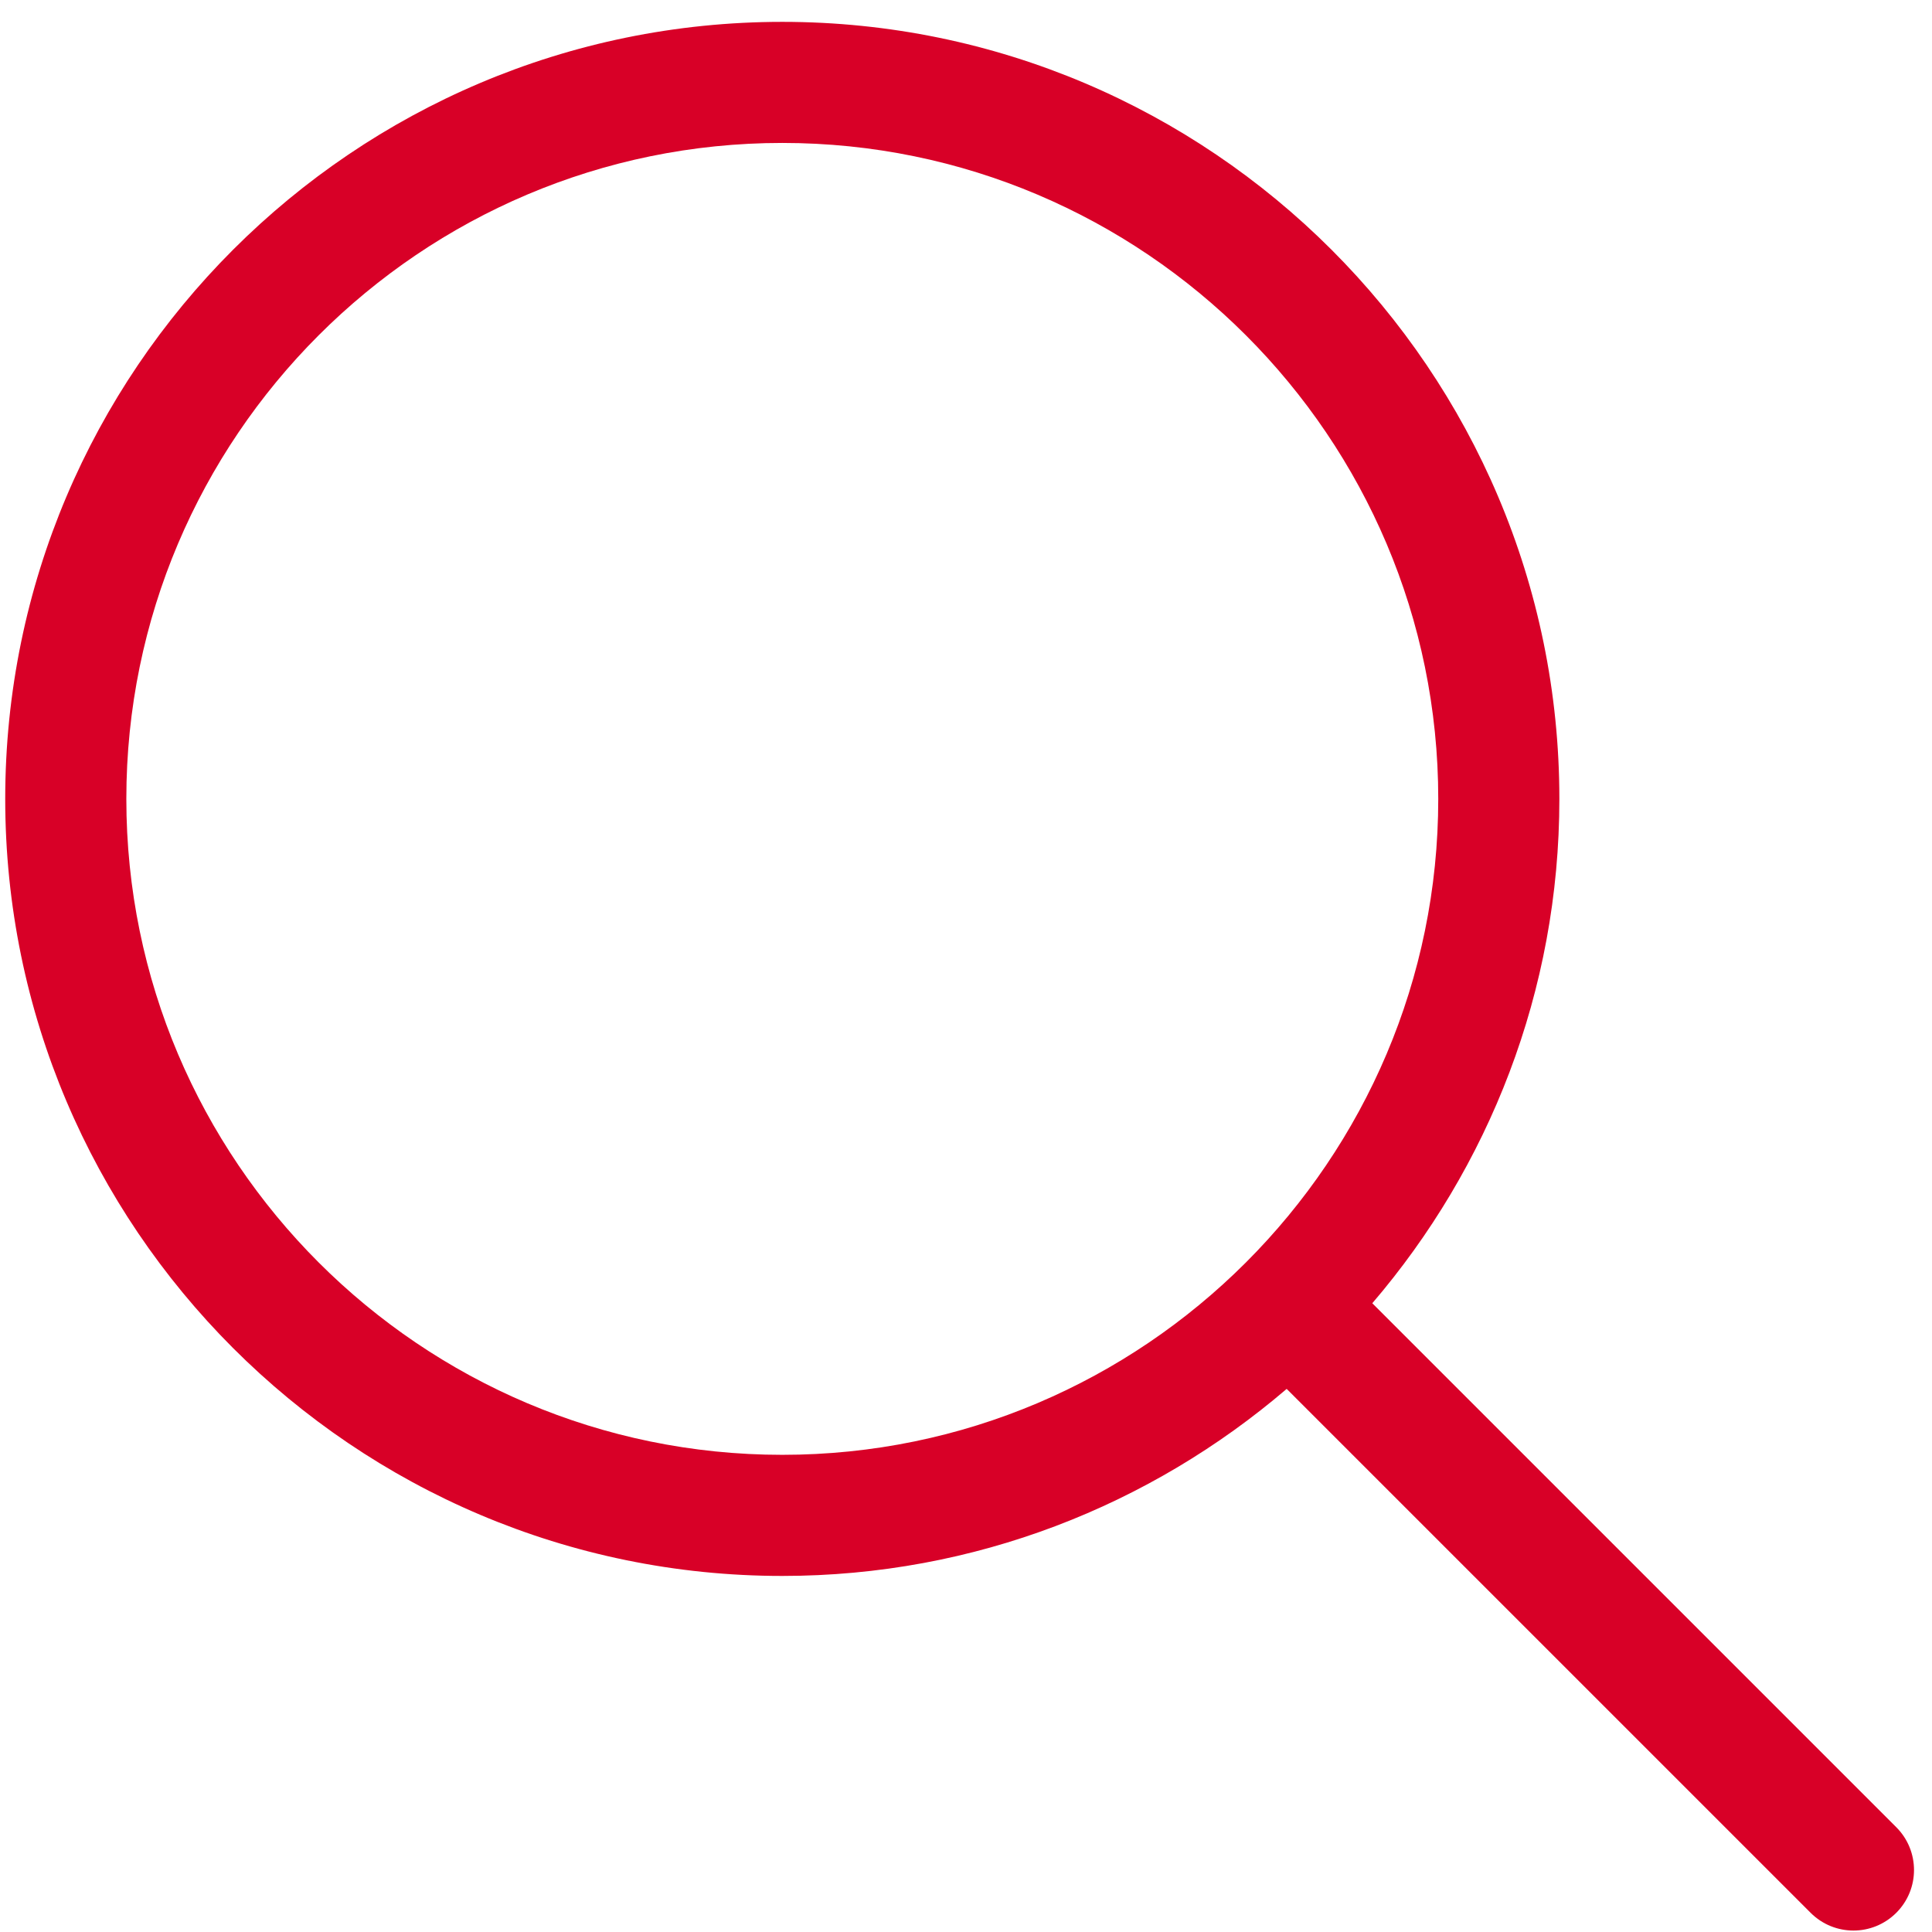 <?xml version="1.0" encoding="utf-8"?>
<!DOCTYPE svg PUBLIC "-//W3C//DTD SVG 1.1//EN" "http://www.w3.org/Graphics/SVG/1.1/DTD/svg11.dtd">
<svg xmlns="http://www.w3.org/2000/svg" xmlns:xlink="http://www.w3.org/1999/xlink" width="512px" version="1.1" height="512px" viewBox="0 0 64 64" enable-background="new 0 0 64 64">
  <g>
    <path fill="#D80027" d="M25.915,52.205c6.377,0,12.206-2.344,16.708-6.196L59.98,63.365c0.392,0.391,0.904,0.587,1.418,0.587   c0.513,0,1.025-0.196,1.418-0.587c0.392-0.393,0.588-0.904,0.588-1.418s-0.196-1.027-0.588-1.419L45.459,43.172   c3.853-4.5,6.197-10.331,6.197-16.707c0-14.194-11.549-25.741-25.741-25.741c-14.194,0-25.742,11.547-25.742,25.741   C0.173,40.658,11.721,52.205,25.915,52.205z M25.915,4.735c11.98,0,21.729,9.747,21.729,21.729c0,11.98-9.749,21.729-21.729,21.729   c-11.981,0-21.73-9.748-21.73-21.729C4.185,14.482,13.934,4.735,25.915,4.735z"/>
  </g>
</svg>
